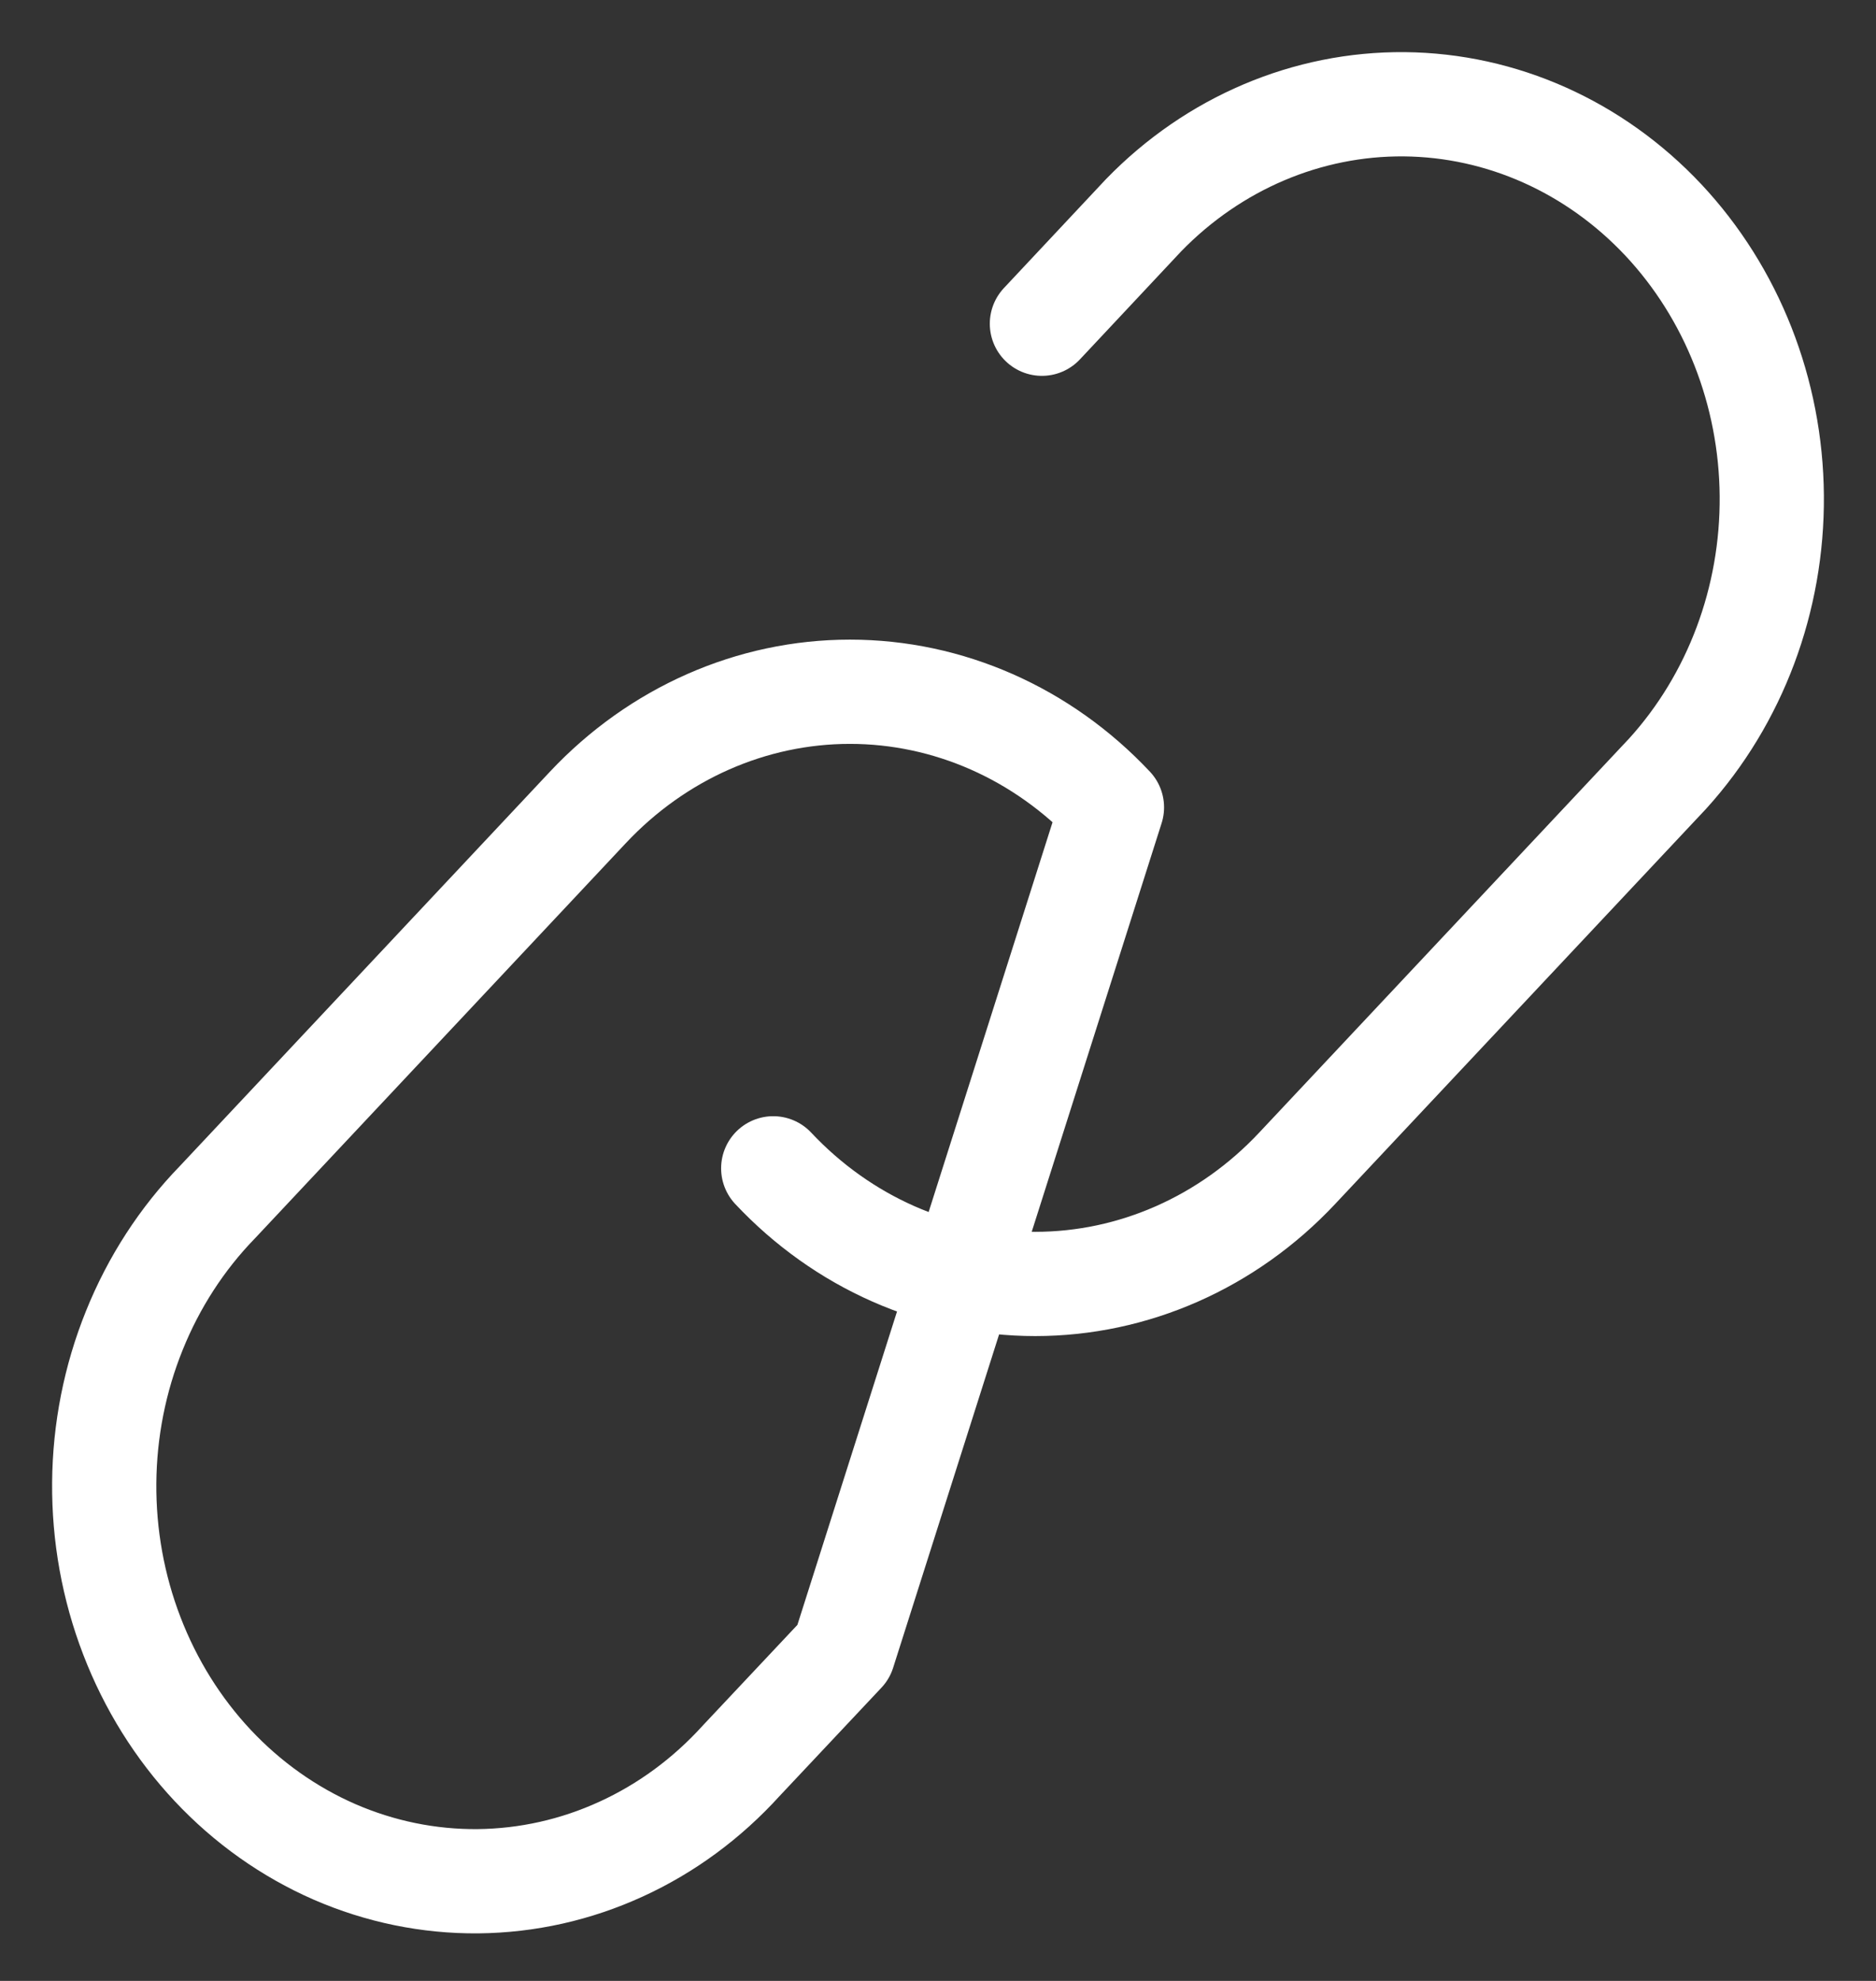 <svg width="18" height="19" viewBox="0 0 18 19" fill="none" xmlns="http://www.w3.org/2000/svg">
<rect x="0" y="0" width="18" height="19" fill="#333333" stroke="none"/>
<path d="M7.419 11.206C8.086 11.916 8.99 12.315 9.933 12.315C10.875 12.315 11.78 11.916 12.446 11.206L16.002 7.419C16.65 6.704 17.008 5.748 17 4.755C16.992 3.761 16.618 2.812 15.959 2.109C15.299 1.407 14.408 1.009 13.475 1C12.543 0.992 11.645 1.373 10.974 2.063L9.997 3.105M10.669 7.744C10.002 7.034 9.098 6.635 8.155 6.635C7.212 6.635 6.308 7.034 5.641 7.744L2.085 11.532C1.746 11.881 1.475 12.299 1.289 12.761C1.102 13.223 1.004 13.72 1 14.223C0.996 14.726 1.086 15.225 1.265 15.69C1.444 16.156 1.708 16.579 2.041 16.934C2.375 17.29 2.772 17.571 3.209 17.762C3.646 17.952 4.114 18.048 4.586 18.044C5.059 18.039 5.525 17.935 5.959 17.736C6.393 17.538 6.785 17.249 7.113 16.887L8.093 15.845L10.669 7.744Z" stroke="white" stroke-linecap="round" stroke-linejoin="round"/>
</svg>
